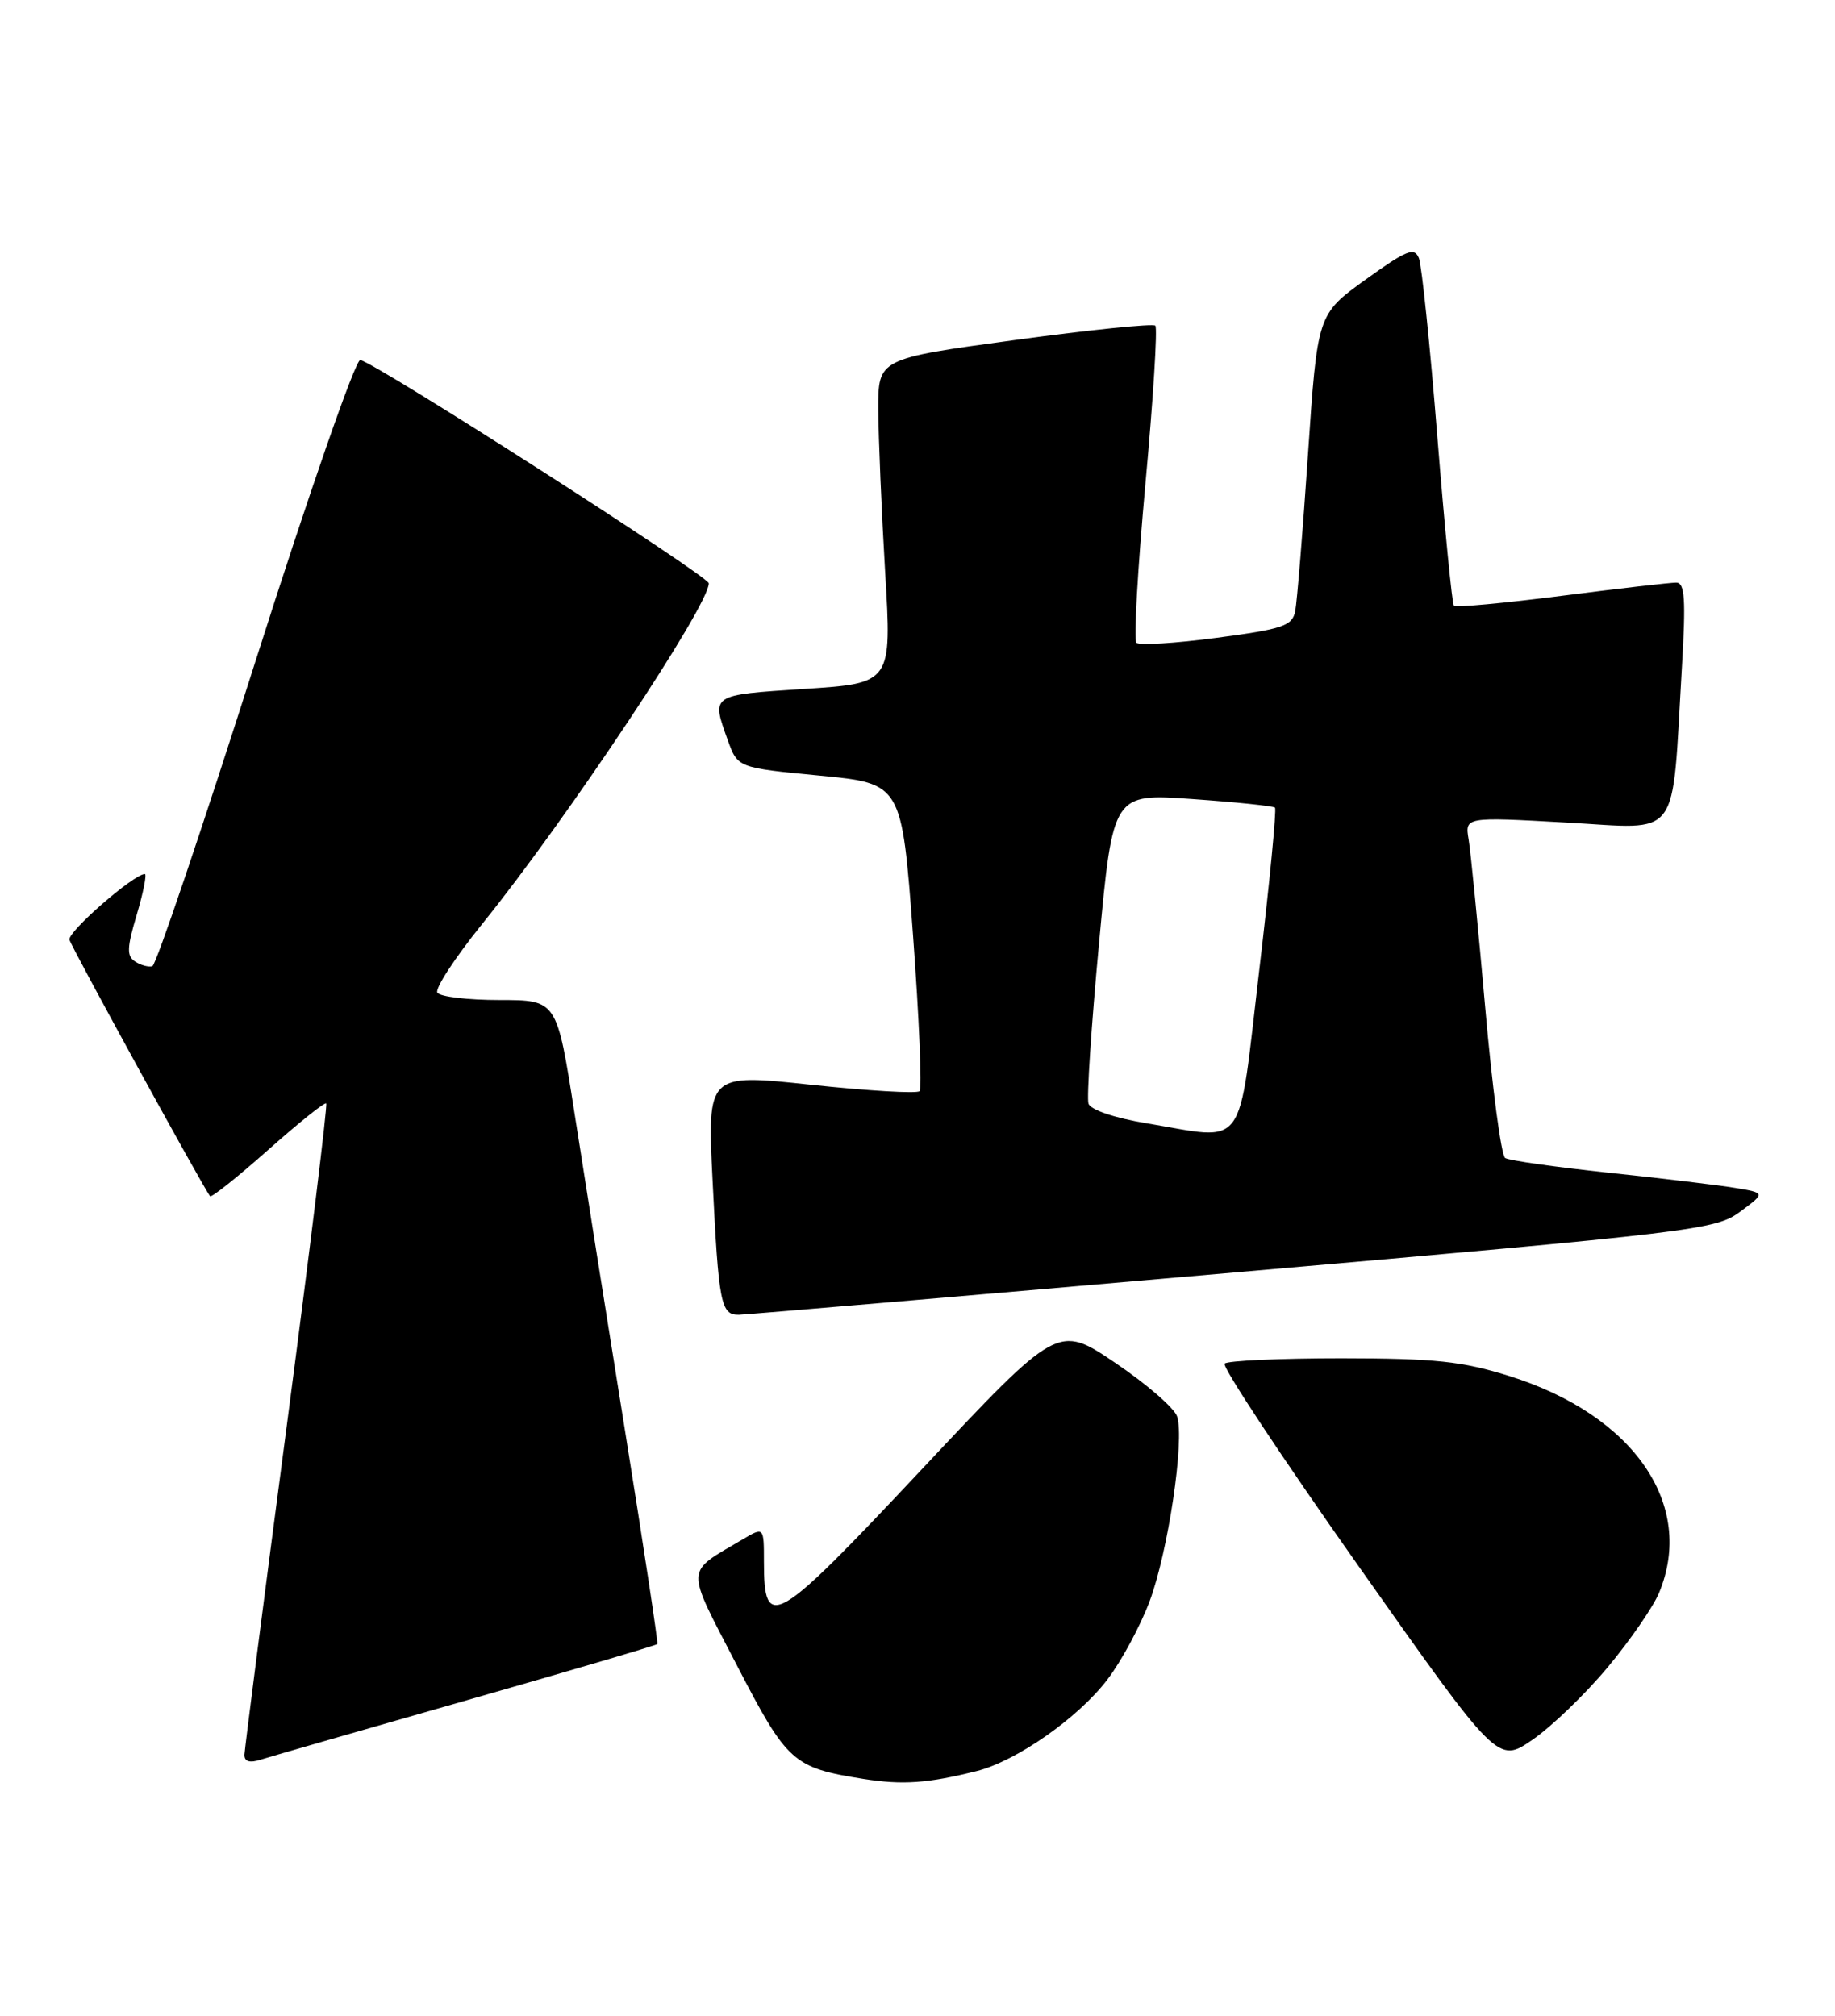 <?xml version="1.0" encoding="UTF-8" standalone="no"?>
<!DOCTYPE svg PUBLIC "-//W3C//DTD SVG 1.1//EN" "http://www.w3.org/Graphics/SVG/1.1/DTD/svg11.dtd" >
<svg xmlns="http://www.w3.org/2000/svg" xmlns:xlink="http://www.w3.org/1999/xlink" version="1.1" viewBox="0 0 233 256">
 <g >
 <path fill="currentColor"
d=" M 124.00 224.92 C 129.07 223.65 136.92 218.15 140.62 213.28 C 142.39 210.96 144.79 206.50 145.97 203.36 C 148.32 197.07 150.43 182.93 149.47 179.90 C 149.13 178.83 145.59 175.76 141.60 173.07 C 134.34 168.17 134.34 168.17 117.04 186.60 C 98.32 206.54 97.00 207.32 97.00 198.32 C 97.00 193.89 97.00 193.89 94.25 195.52 C 86.92 199.86 86.97 198.73 93.56 211.47 C 99.97 223.85 100.68 224.48 109.61 225.91 C 114.59 226.70 117.75 226.48 124.00 224.92 Z  M 59.25 215.93 C 72.46 212.15 83.36 208.94 83.47 208.78 C 83.58 208.63 81.75 196.57 79.41 182.00 C 77.07 167.43 74.15 149.09 72.93 141.25 C 70.70 127.00 70.70 127.00 63.41 127.00 C 59.40 127.00 55.86 126.58 55.53 126.06 C 55.21 125.54 57.79 121.60 61.25 117.31 C 72.04 103.94 90.00 76.93 90.00 74.08 C 90.00 73.17 47.84 46.15 45.75 45.72 C 45.15 45.60 39.24 62.60 32.44 83.97 C 25.71 105.12 19.82 122.55 19.35 122.70 C 18.88 122.85 17.90 122.59 17.17 122.12 C 16.07 121.43 16.10 120.39 17.37 116.14 C 18.21 113.31 18.66 111.00 18.39 111.00 C 16.98 111.00 8.54 118.37 8.82 119.35 C 9.09 120.33 25.76 150.73 26.67 151.91 C 26.84 152.13 30.15 149.49 34.04 146.04 C 37.92 142.59 41.24 139.93 41.42 140.13 C 41.60 140.33 39.35 158.72 36.42 181.00 C 33.48 203.28 31.07 222.09 31.04 222.82 C 31.01 223.71 31.69 223.92 33.12 223.46 C 34.29 223.09 46.05 219.70 59.25 215.93 Z  M 204.15 211.72 C 206.98 208.32 209.90 204.09 210.65 202.30 C 215.32 191.13 207.46 179.71 191.68 174.76 C 185.65 172.87 182.23 172.51 170.34 172.50 C 162.55 172.50 155.87 172.80 155.50 173.17 C 155.13 173.54 162.79 185.12 172.51 198.90 C 190.19 223.97 190.19 223.97 194.60 220.93 C 197.03 219.26 201.33 215.11 204.15 211.72 Z  M 156.61 161.61 C 215.26 156.49 217.84 156.18 220.94 153.89 C 224.17 151.50 224.17 151.50 220.33 150.86 C 218.23 150.51 210.99 149.64 204.26 148.93 C 197.53 148.21 191.61 147.38 191.12 147.06 C 190.62 146.75 189.48 138.18 188.59 128.00 C 187.69 117.83 186.75 108.20 186.48 106.62 C 186.00 103.74 186.00 103.74 198.89 104.46 C 213.59 105.27 212.24 107.09 213.56 84.75 C 214.07 76.10 213.93 74.00 212.85 73.99 C 212.11 73.98 205.55 74.74 198.27 75.67 C 190.99 76.60 184.85 77.17 184.61 76.93 C 184.38 76.70 183.44 67.05 182.51 55.50 C 181.59 43.95 180.53 33.74 180.17 32.80 C 179.59 31.35 178.63 31.74 173.39 35.51 C 167.28 39.92 167.28 39.92 166.08 57.71 C 165.42 67.49 164.69 76.45 164.46 77.62 C 164.08 79.49 162.89 79.89 154.48 81.00 C 149.23 81.70 144.64 81.98 144.29 81.62 C 143.94 81.27 144.46 72.19 145.44 61.44 C 146.43 50.70 146.99 41.66 146.70 41.36 C 146.40 41.07 138.36 41.89 128.83 43.19 C 111.50 45.55 111.50 45.55 111.52 52.02 C 111.54 55.59 111.93 64.86 112.39 72.63 C 113.24 86.77 113.24 86.77 102.12 87.49 C 90.18 88.27 90.32 88.18 92.41 94.00 C 93.67 97.50 93.67 97.50 104.08 98.50 C 114.50 99.50 114.50 99.50 115.93 118.74 C 116.71 129.32 117.09 138.24 116.76 138.57 C 116.44 138.90 110.24 138.53 102.99 137.76 C 89.81 136.35 89.81 136.35 90.48 149.93 C 91.25 165.58 91.53 167.01 93.82 166.97 C 94.74 166.95 123.00 164.54 156.61 161.61 Z  M 145.58 142.65 C 141.53 141.98 138.47 140.94 138.21 140.16 C 137.97 139.42 138.57 130.26 139.55 119.79 C 141.32 100.76 141.32 100.76 151.41 101.48 C 156.96 101.87 161.68 102.36 161.89 102.57 C 162.11 102.78 161.21 112.07 159.89 123.23 C 157.14 146.56 158.44 144.79 145.58 142.65 Z "/>
</g>
</svg>